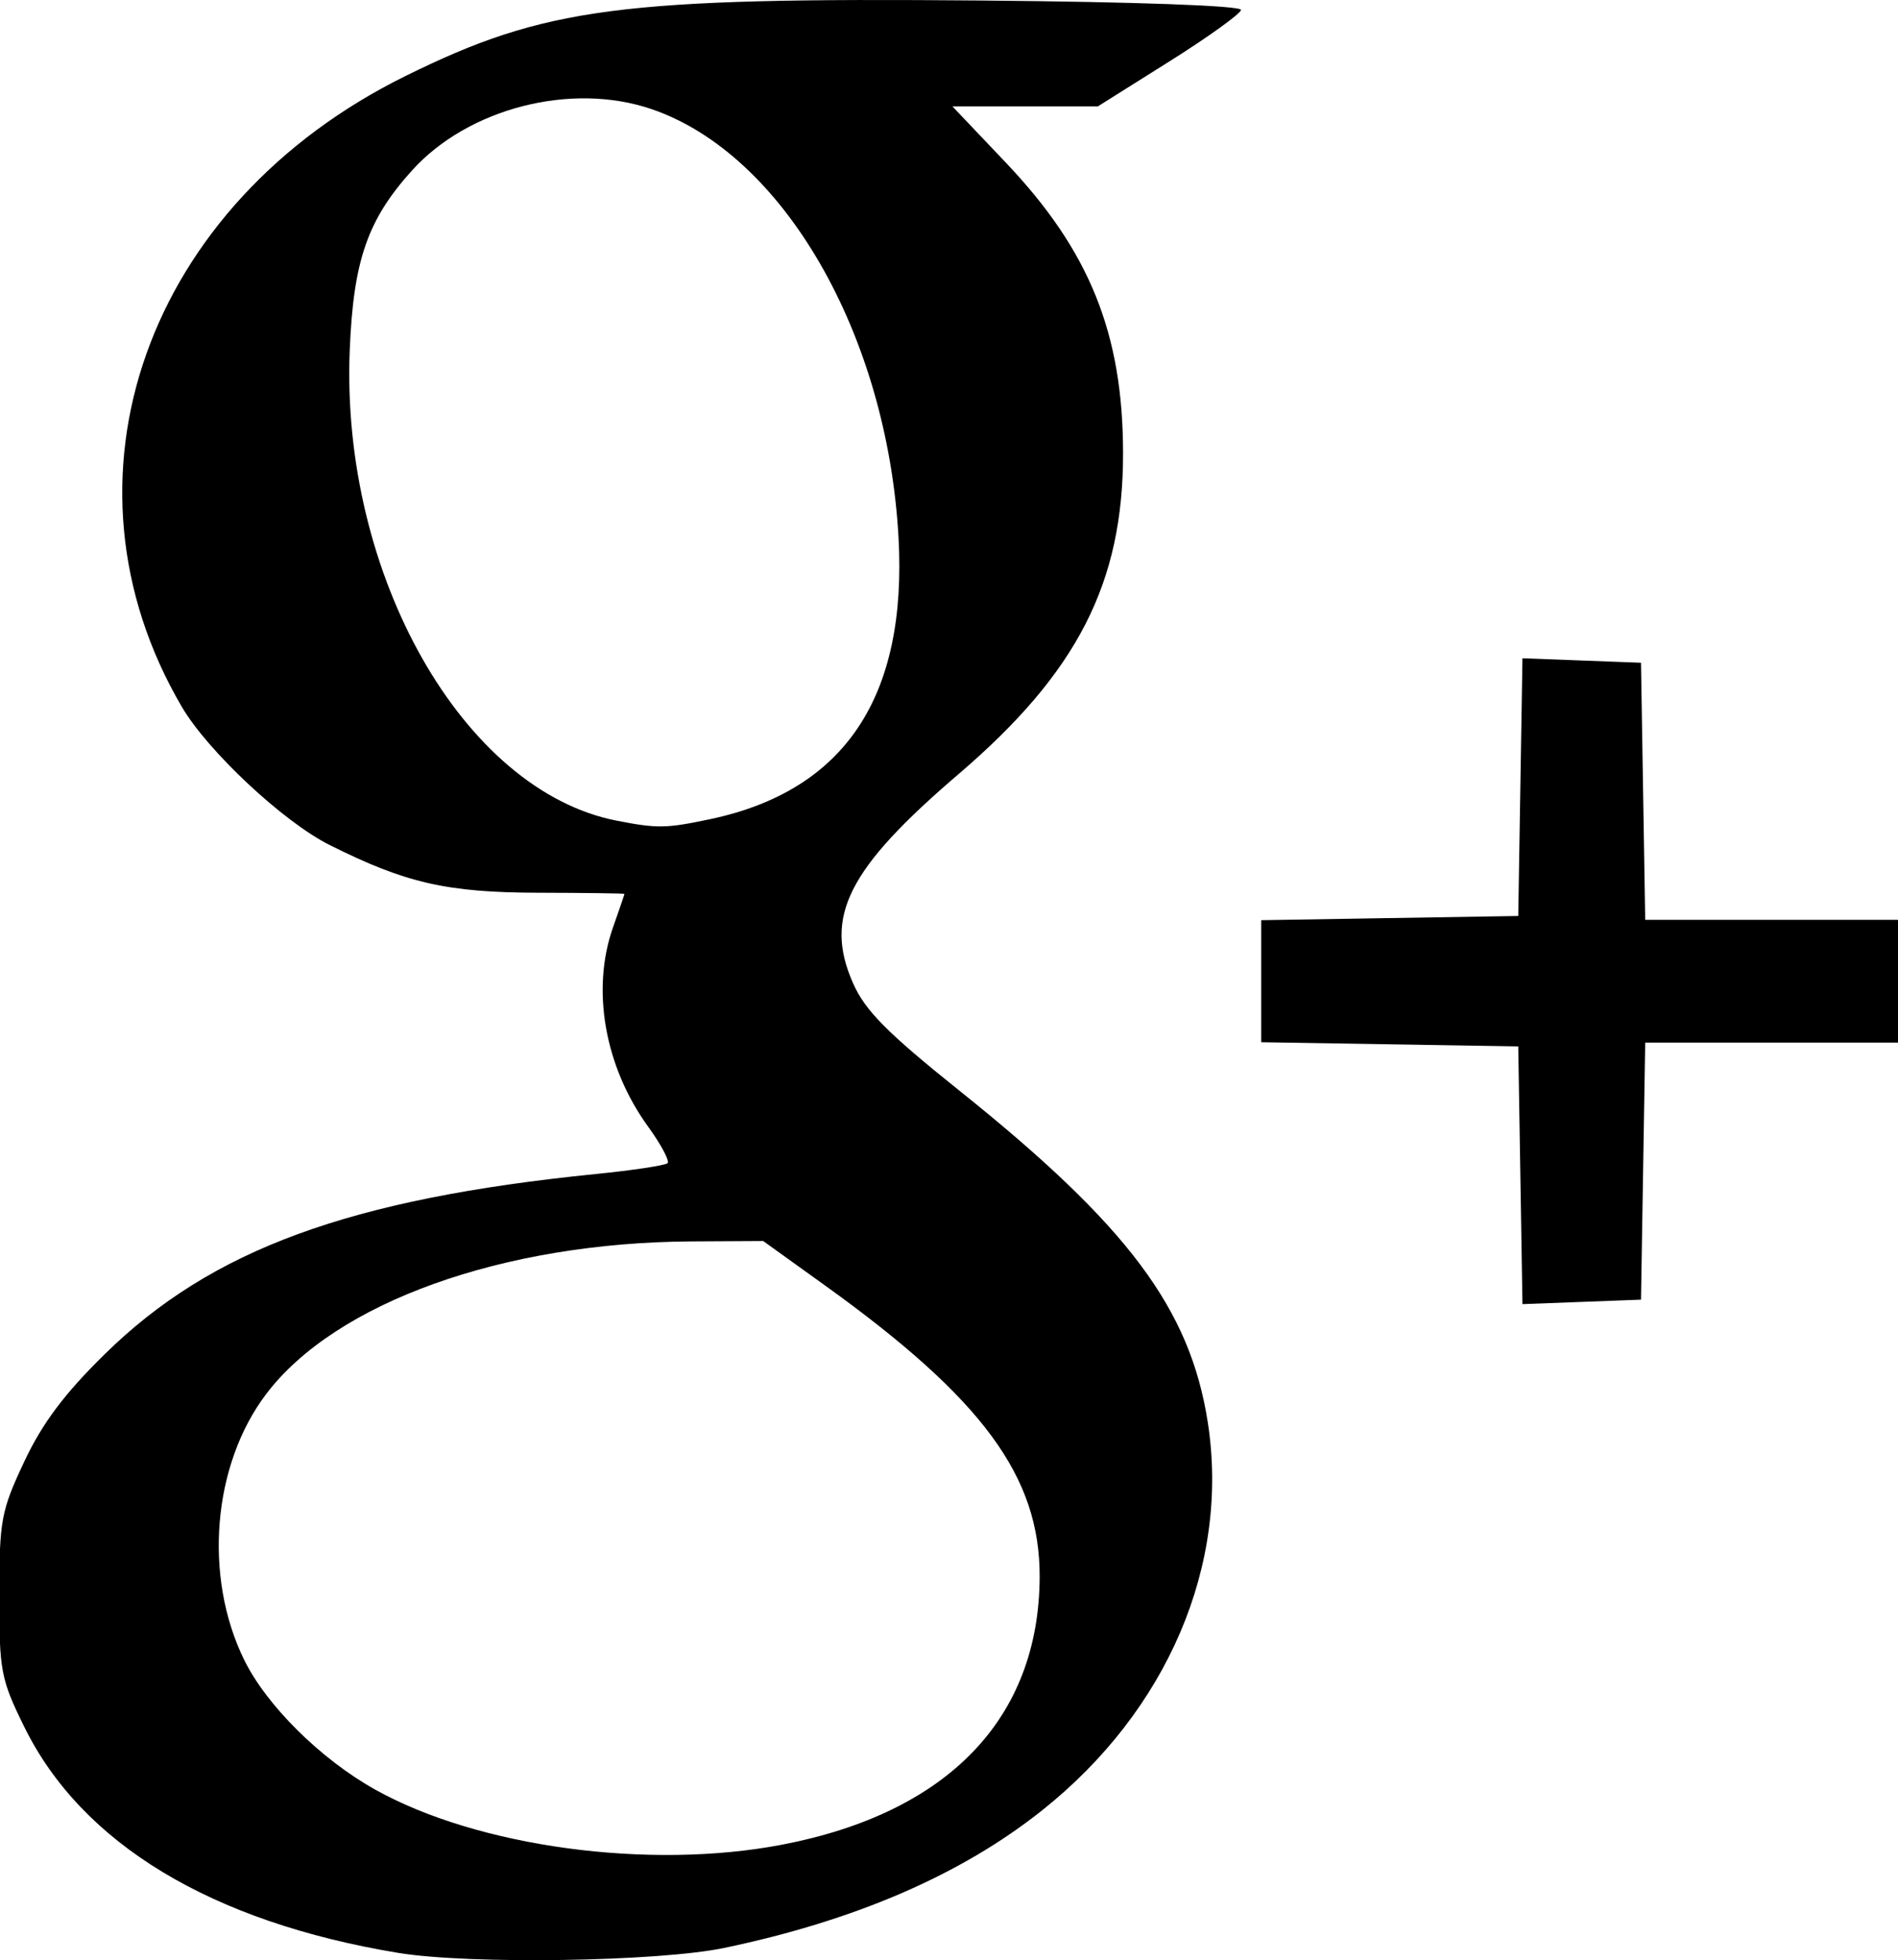 <svg xmlns="http://www.w3.org/2000/svg" width="1020.976" height="1054.15" viewBox="0 0 957.165 988.266"><path d="M200.797 984.585c-94.239-15.576-159.556-55.04-188.54-113.915-11.86-24.088-12.64-28.203-12.61-66.385.03-37.812.923-42.6 12.58-67.369 9.107-19.352 20.238-34.212 40.591-54.188 53.812-52.815 123.429-78.337 247.785-90.836 18.72-1.882 34.952-4.338 36.073-5.458 1.12-1.12-3.332-9.448-9.893-18.506-21.848-30.16-28.692-69.042-17.657-100.318 3.192-9.046 5.8-16.664 5.795-16.929 0-.264-19.591-.53-43.525-.589-46.12-.114-66.812-4.852-105.21-24.09-23.31-11.678-61.383-47.268-74.498-69.642C24.385 241.55 73.673 102.762 204.666 38.233 274.935 3.617 312.766-1.334 494.833.258c78.253.685 131.328 2.61 131.014 4.751-.29 1.98-16.656 13.732-36.368 26.115l-35.84 22.515h-73.331l26.999 28.423c42.13 44.352 58.972 86.058 59.054 146.237.09 65.588-23.018 110.712-82.95 161.974-55.927 47.838-68.058 71.892-53.196 105.489 6.084 13.755 17.18 24.951 53.713 54.201 84.902 67.975 116.282 109.892 125.166 167.19 11.116 71.703-20.279 145.224-83.494 195.526-40.793 32.46-94.216 55.582-160.375 69.413-33.205 6.942-128.746 8.39-164.428 2.493zm193.469-54.525c83.869-16.047 129.786-63.75 130.034-135.088.175-50.474-28.731-89.723-108.093-146.765l-31.333-22.52-35.944.194c-95.366.517-179.788 30.796-214.749 77.022-26.987 35.683-31.643 91.854-11.094 133.854 11.28 23.055 38.59 50.124 66.067 65.48 51.812 28.959 138.041 40.656 205.112 27.823zm-36.002-517.09c67.789-14.37 99.351-61.653 94.856-142.105-5.724-102.447-58.114-193.22-124.593-215.87-40.416-13.772-92.378-.461-120.737 30.929-22.455 24.855-29.593 45.456-31.42 90.694-4.572 113.12 57.19 221.971 134.544 237.125 20.55 4.026 25.05 3.953 47.35-.774zm408.453 179.573l-1.062-64.965-64.804-1.06-64.804-1.061v-61.528l64.804-1.061 64.804-1.061 1.062-64.965 1.061-64.965 29.89 1.128 29.89 1.129 1.06 64.803 1.06 64.805h127.487v61.902H829.68l-1.06 64.804-1.062 64.804-29.89 1.128-29.889 1.128-1.061-64.965z"/></svg>